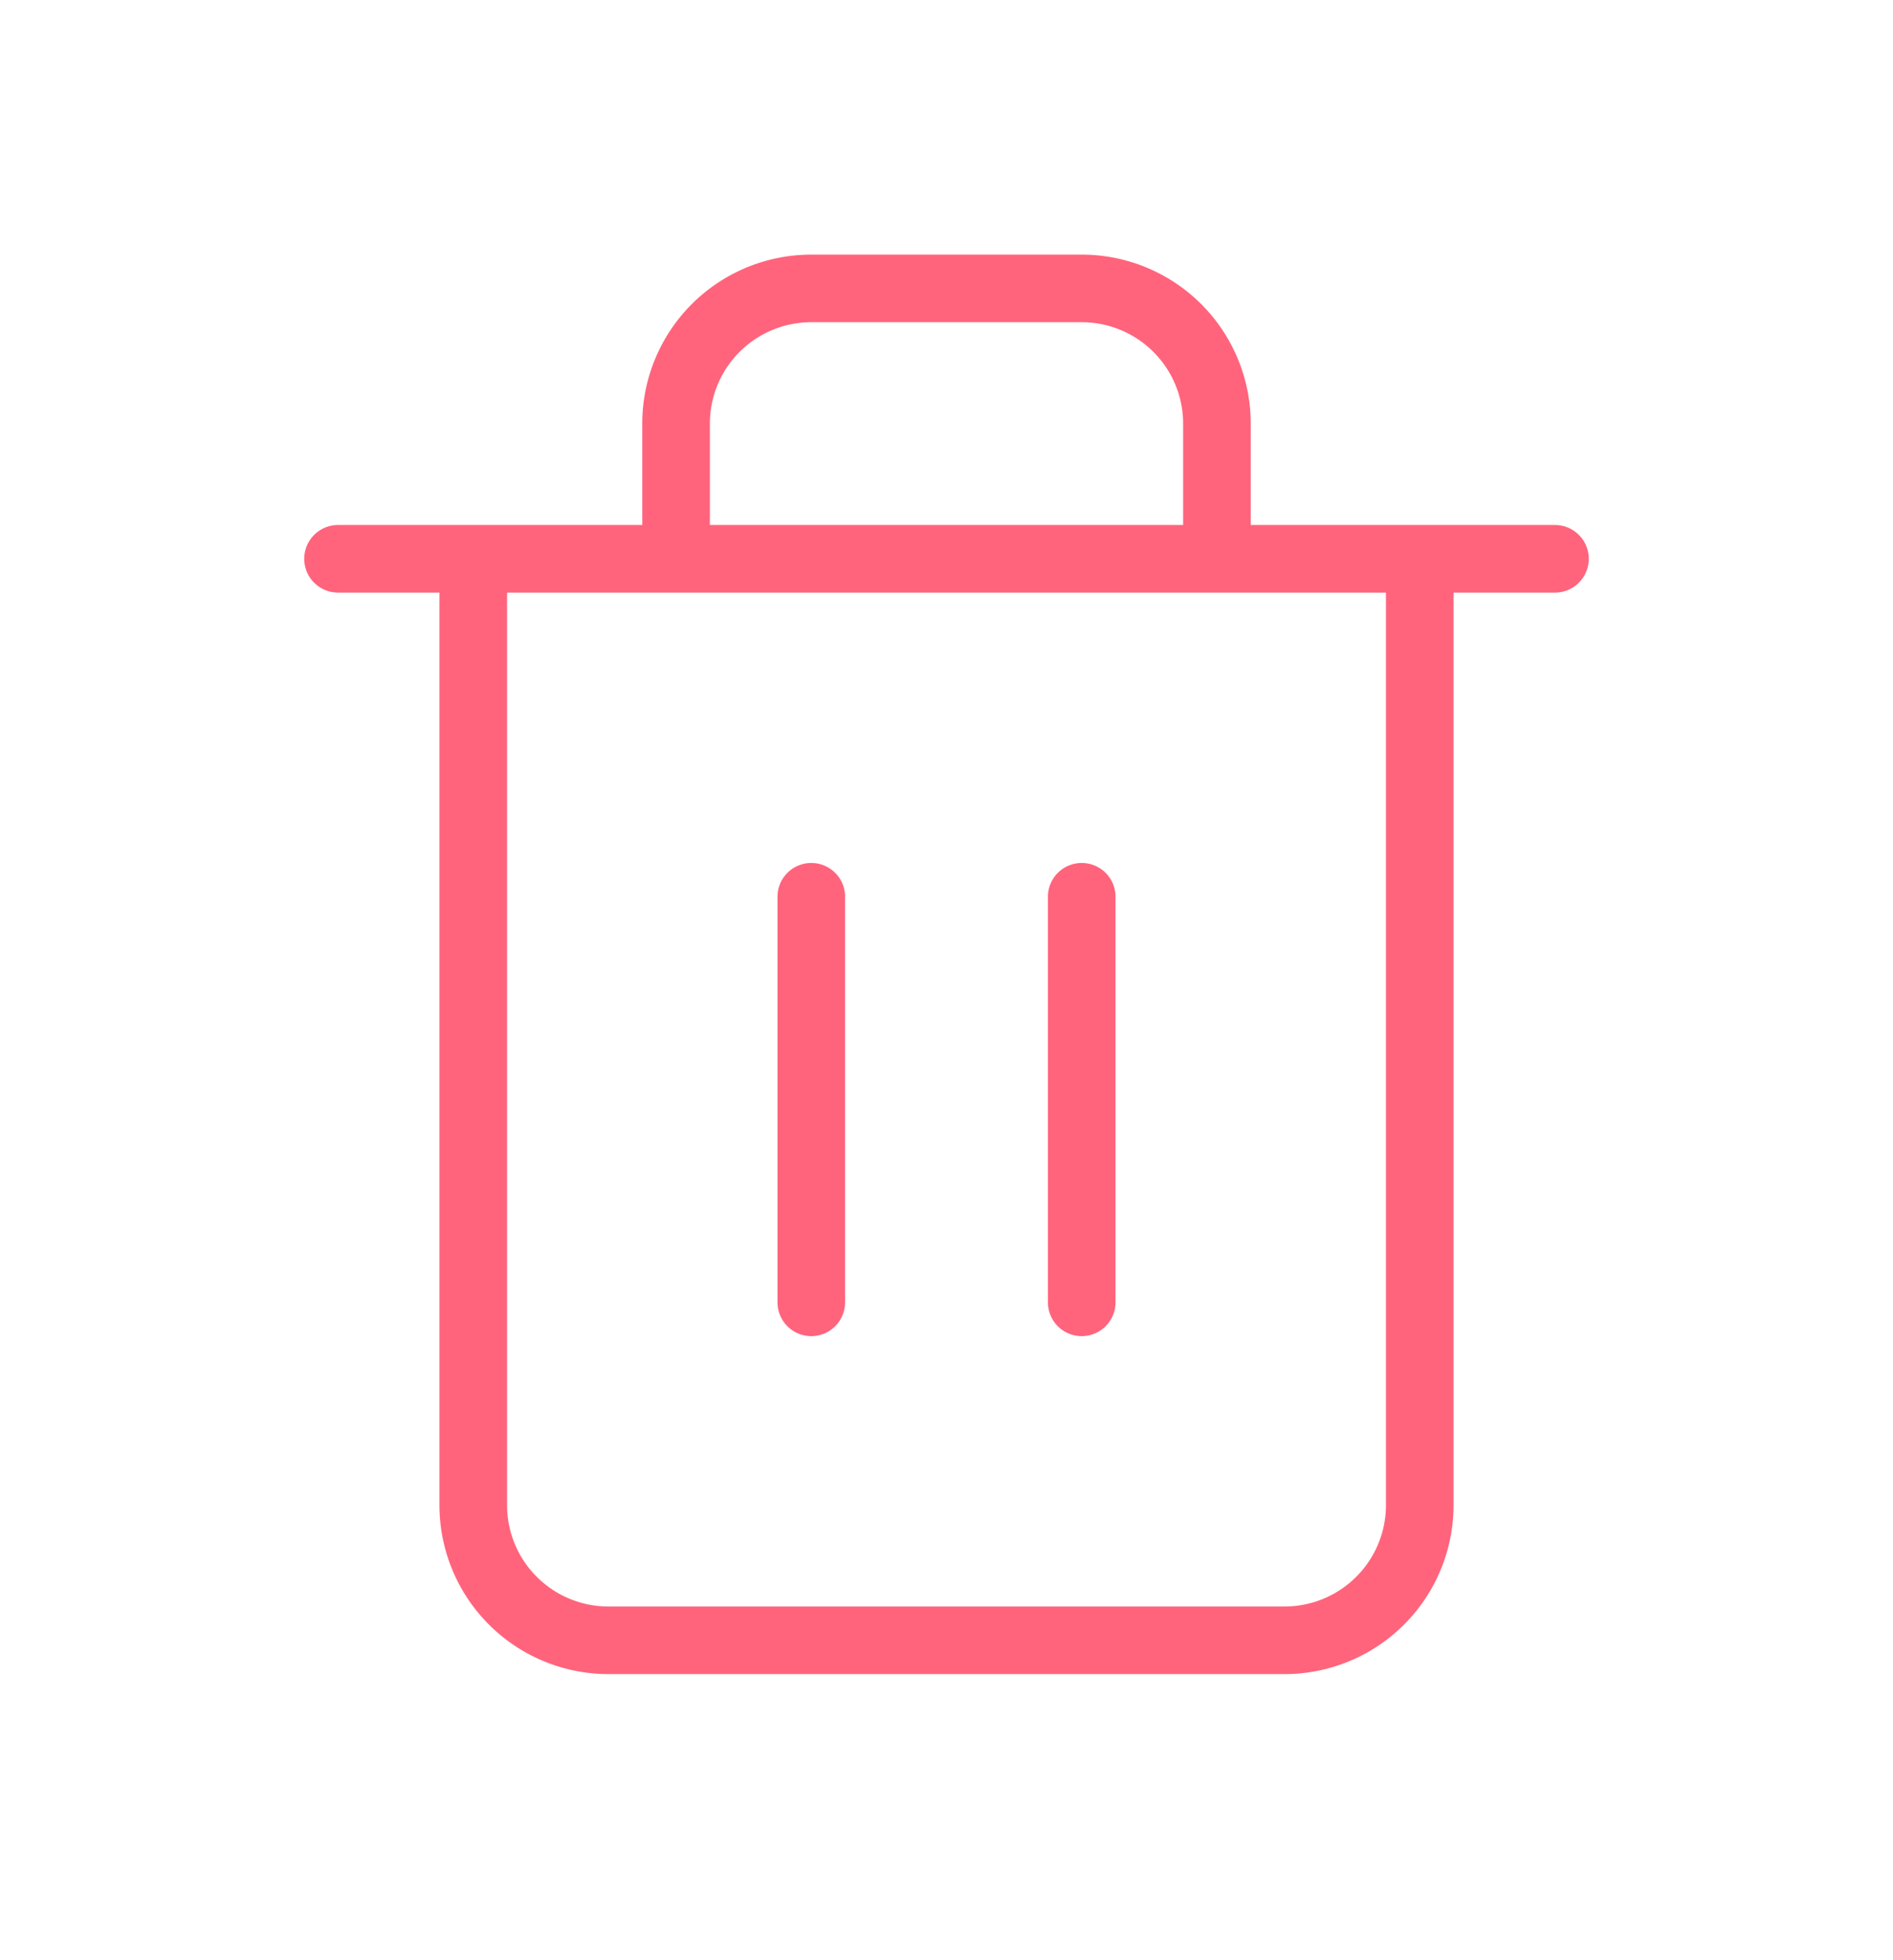 <svg xmlns="http://www.w3.org/2000/svg" width="28" height="29" fill="none" viewBox="0 0 28 29">
  <path stroke="#FF647C" stroke-linecap="round" stroke-linejoin="round" d="M5 8.267h2m0 0h16m-16 0v14a2 2 0 002 2h10a2 2 0 002-2v-14H7zm3 0v-2a2 2 0 012-2h4a2 2 0 012 2v2m-6 5v6m4-6v6"/>
</svg>
